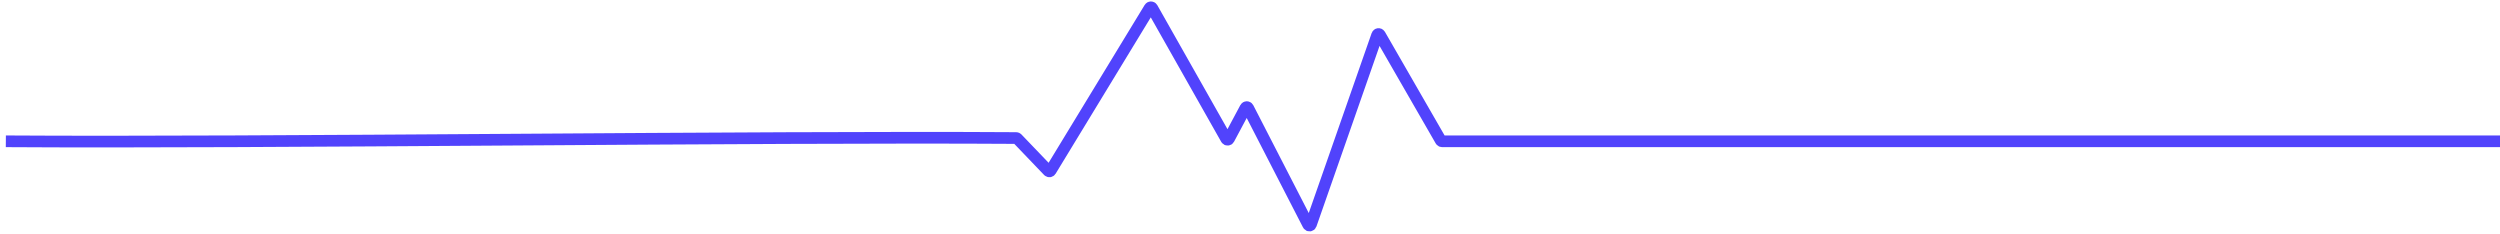 <svg width="428" height="40" viewBox="0 0 428 40" fill="none" xmlns="http://www.w3.org/2000/svg">
<path d="M1 24.191C44.538 24.485 130.367 23.341 173.971 23.632C174.039 23.632 174.1 23.66 174.147 23.709L179.474 29.265C179.588 29.384 179.783 29.363 179.868 29.222L196.824 1.364C196.923 1.201 197.161 1.204 197.255 1.371L209.947 23.796C210.044 23.967 210.293 23.964 210.385 23.79L213.228 18.465C213.323 18.287 213.579 18.289 213.671 18.468L223.969 38.483C224.069 38.678 224.355 38.658 224.427 38.451L235.775 5.986C235.846 5.784 236.121 5.758 236.228 5.944L246.665 24.066C246.71 24.143 246.793 24.191 246.882 24.191H428" stroke="#5143FC" stroke-width="2"/>
</svg>
